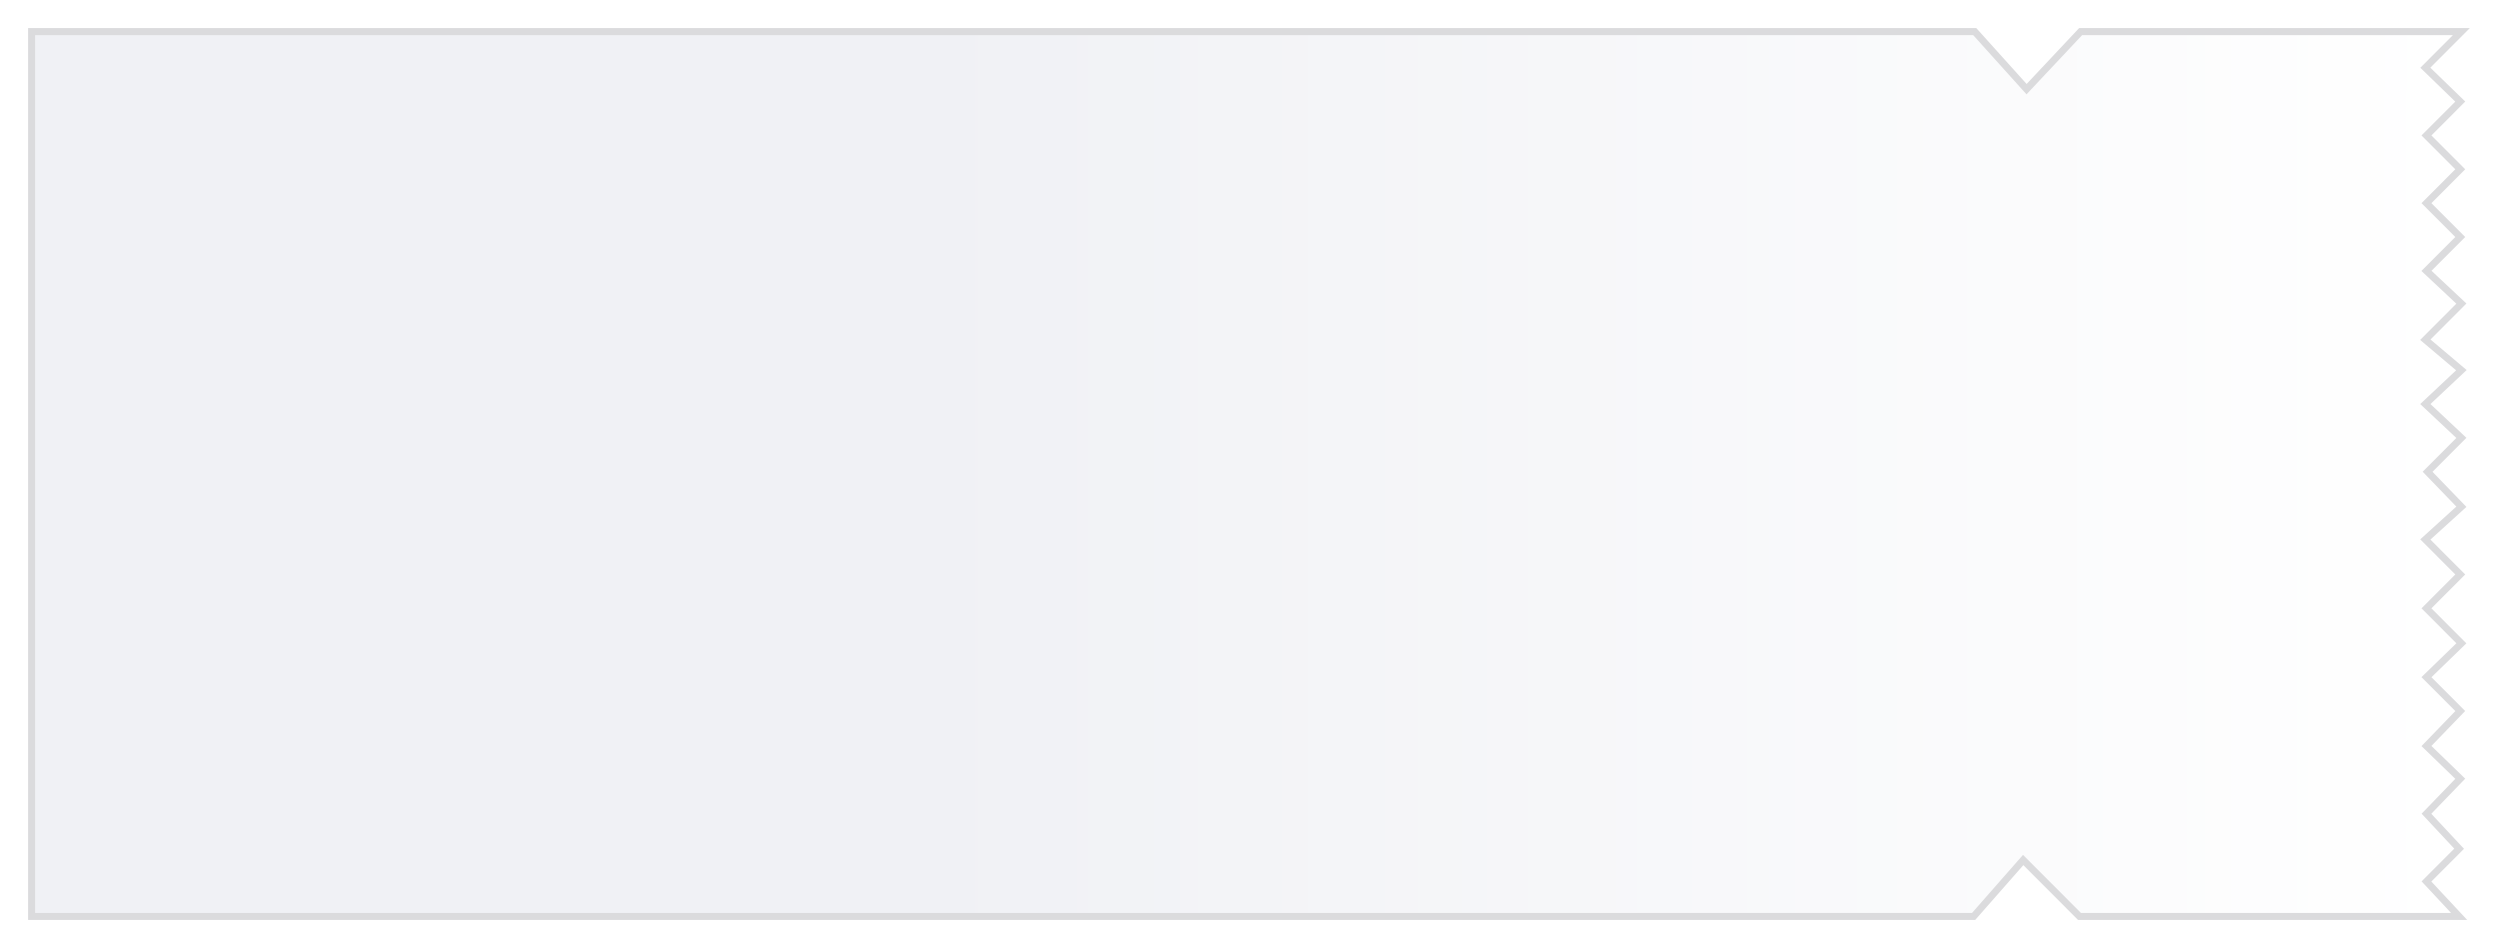 <svg width="356" height="135" viewBox="0 0 356 135" fill="none" xmlns="http://www.w3.org/2000/svg">
<g filter="url(#filter0_d_884_836)">
<path d="M281.043 126.5H4.5V0.5H281.204L288.583 8.696L296.282 0.5H350.5L345.367 5.643L350.34 10.464L345.527 15.286L350.34 20.107L345.527 24.929L350.34 29.75L345.527 34.571L350.5 39.232L345.367 44.375L350.5 48.714L345.367 53.536L350.5 58.357L345.688 63.179L350.5 68.161L345.367 72.821L350.34 77.804L345.527 82.625L350.5 87.607L345.527 92.429L350.34 97.25L345.527 102.232L350.34 106.893L345.527 111.875L350.179 116.857L345.527 121.518L350.179 126.5H296.122L288.101 118.464L281.043 126.5Z" fill="url(#paint0_linear_884_836)"/>
<path d="M281.043 126.5H4.5V0.5H281.204L288.583 8.696L296.282 0.5H350.5L345.367 5.643L350.34 10.464L345.527 15.286L350.34 20.107L345.527 24.929L350.34 29.75L345.527 34.571L350.5 39.232L345.367 44.375L350.5 48.714L345.367 53.536L350.5 58.357L345.688 63.179L350.5 68.161L345.367 72.821L350.34 77.804L345.527 82.625L350.5 87.607L345.527 92.429L350.34 97.25L345.527 102.232L350.34 106.893L345.527 111.875L350.179 116.857L345.527 121.518L350.179 126.5H296.122L288.101 118.464L281.043 126.5Z" stroke="#DBDBDD"/>
</g>
<defs>
<filter id="filter0_d_884_836" x="0" y="0" width="355.705" height="135" filterUnits="userSpaceOnUse" color-interpolation-filters="sRGB">
<feFlood flood-opacity="0" result="BackgroundImageFix"/>
<feColorMatrix in="SourceAlpha" type="matrix" values="0 0 0 0 0 0 0 0 0 0 0 0 0 0 0 0 0 0 127 0" result="hardAlpha"/>
<feOffset dy="4"/>
<feGaussianBlur stdDeviation="2"/>
<feComposite in2="hardAlpha" operator="out"/>
<feColorMatrix type="matrix" values="0 0 0 0 0 0 0 0 0 0 0 0 0 0 0 0 0 0 0.03 0"/>
<feBlend mode="normal" in2="BackgroundImageFix" result="effect1_dropShadow_884_836"/>
<feBlend mode="normal" in="SourceGraphic" in2="effect1_dropShadow_884_836" result="shape"/>
</filter>
<linearGradient id="paint0_linear_884_836" x1="131.5" y1="80.222" x2="350.5" y2="80.222" gradientUnits="userSpaceOnUse">
<stop stop-color="#F0F1F5"/>
<stop offset="1" stop-color="white"/>
</linearGradient>
</defs>
</svg>
